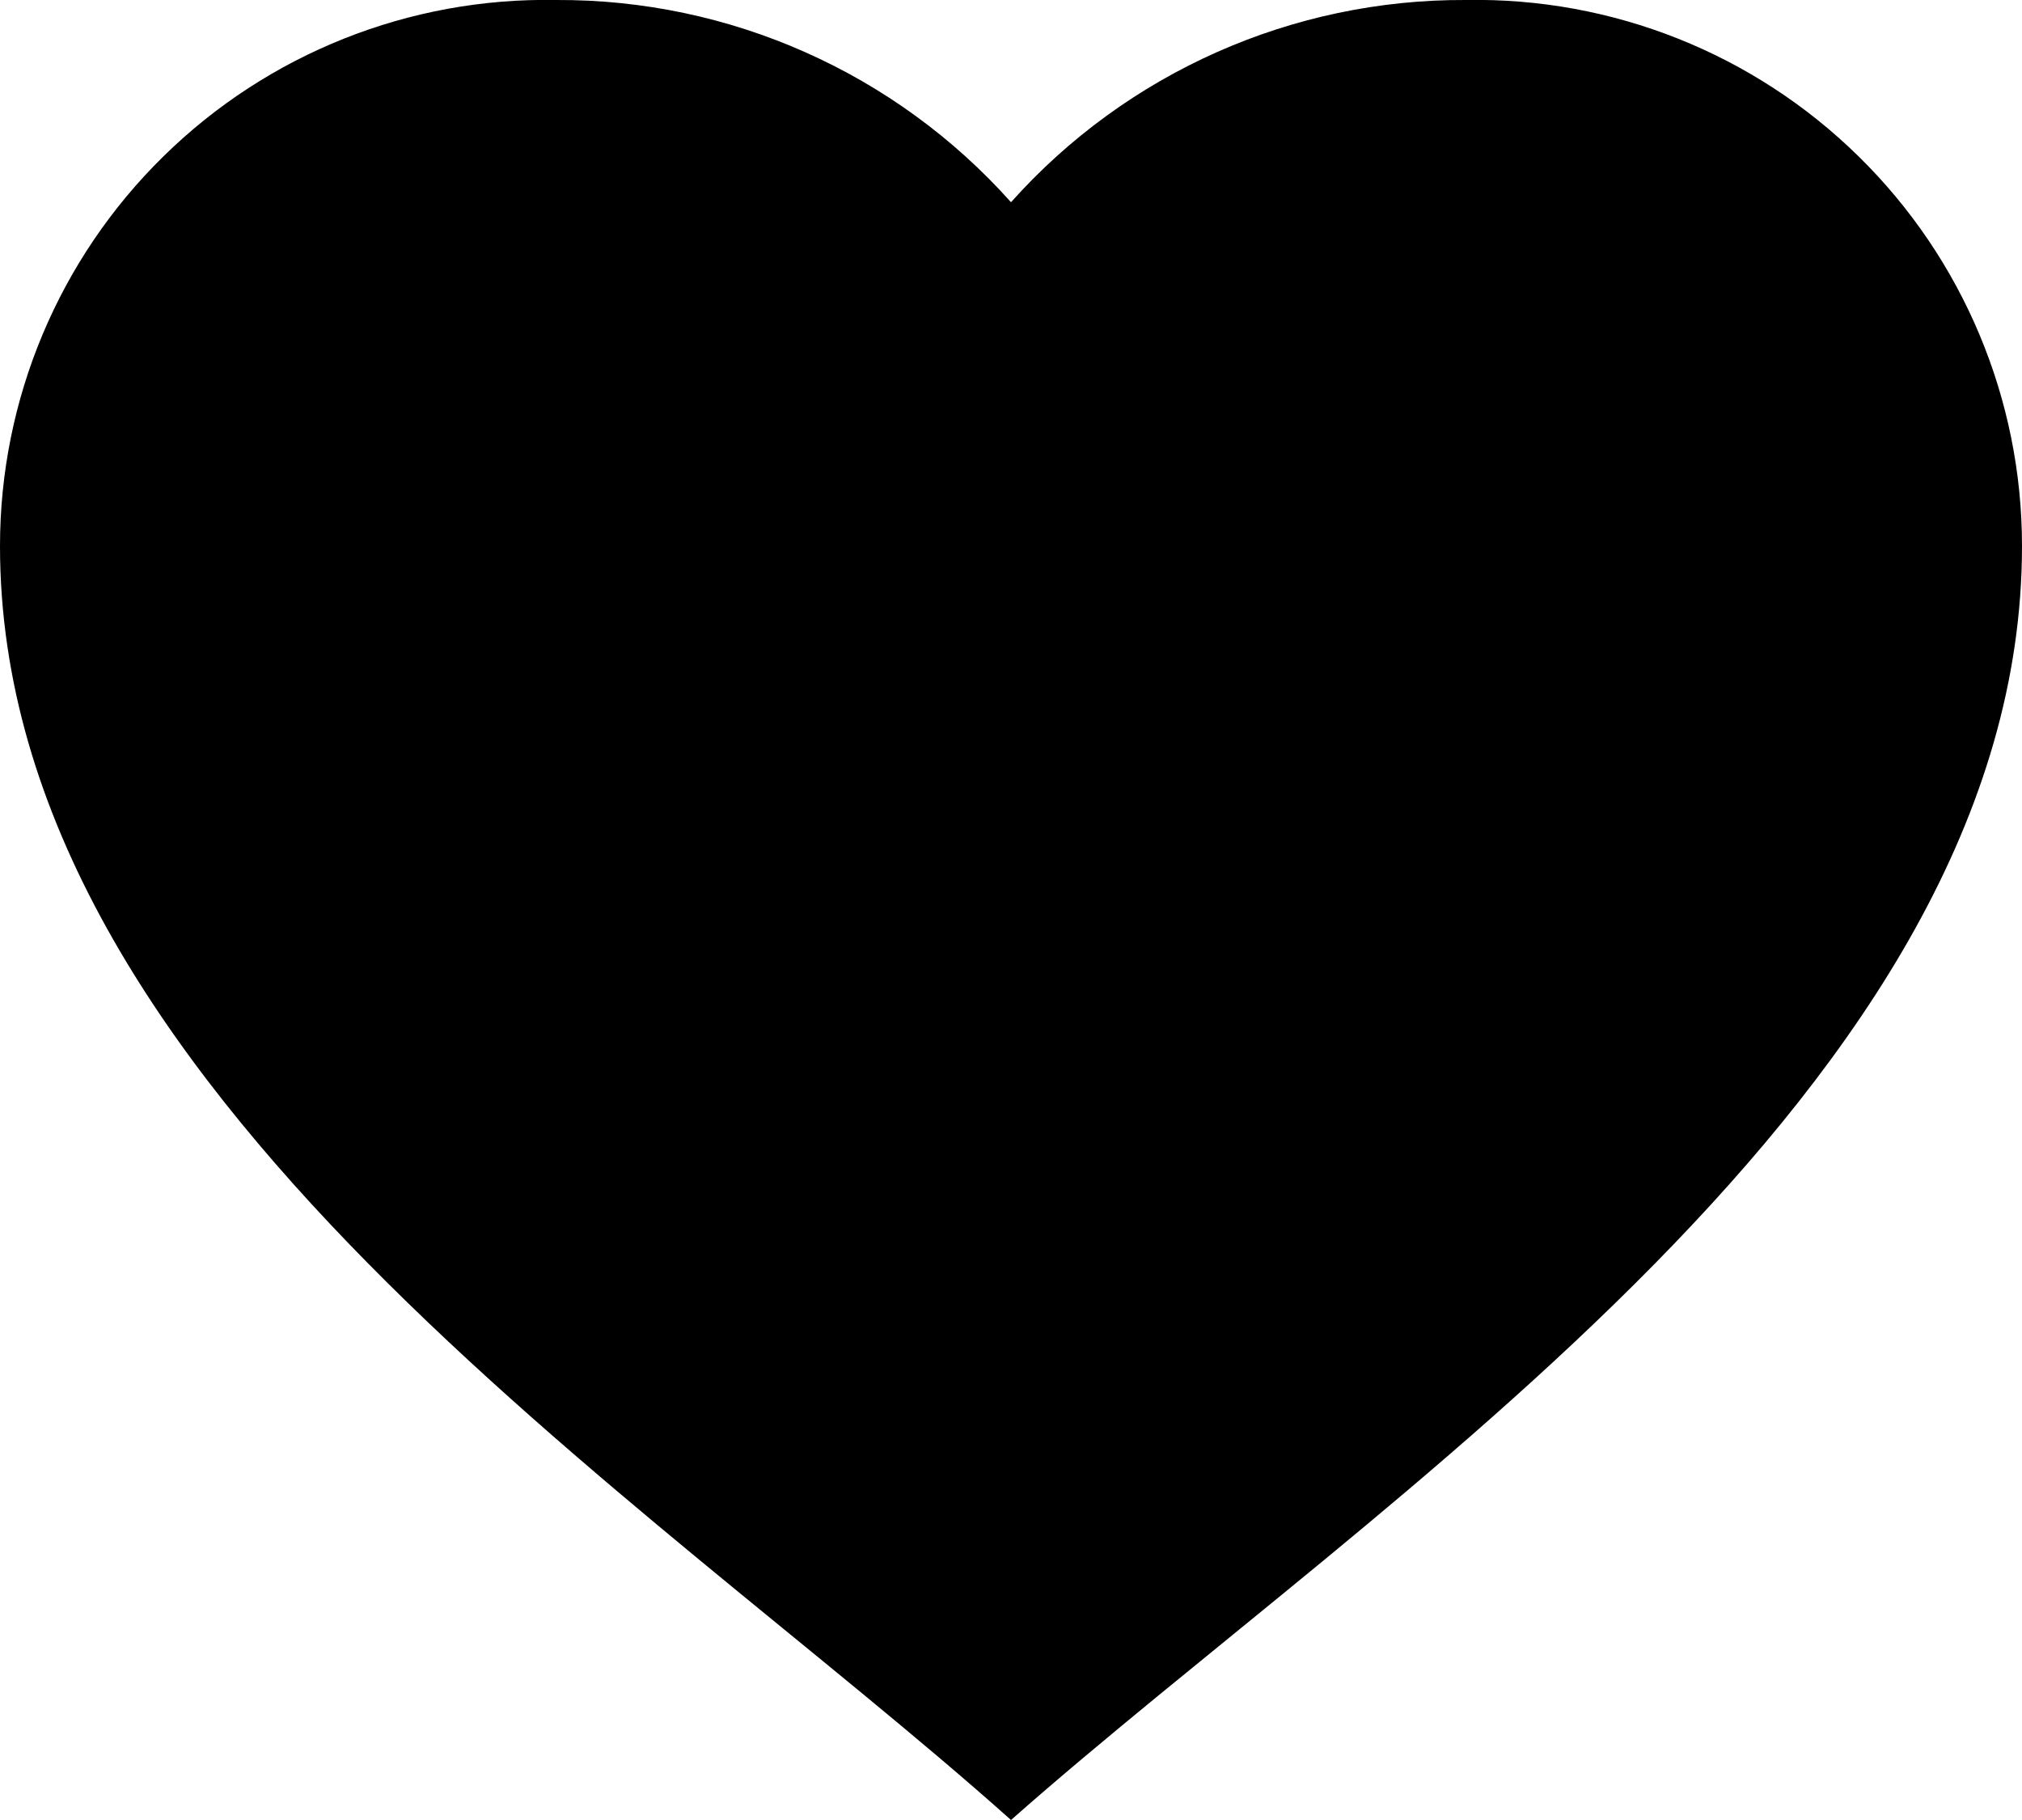 <svg width="20" height="18" viewBox="0 0 20 18" xmlns="http://www.w3.org/2000/svg"><path d="M8e-8 5.4C-0 3.95.582 2.561 1.617 1.546 2.651.53 4.051-.027 5.5 0 7.217-.009 8.856.719 10 2 11.144.719 12.783-.009 14.5 0 15.949-.027 17.349.53 18.383 1.546 19.418 2.561 20 3.95 20 5.4 20 10.756 13.621 14.8 10 18 6.387 14.773 8e-8 10.76 8e-8 5.4Z"/></svg>
